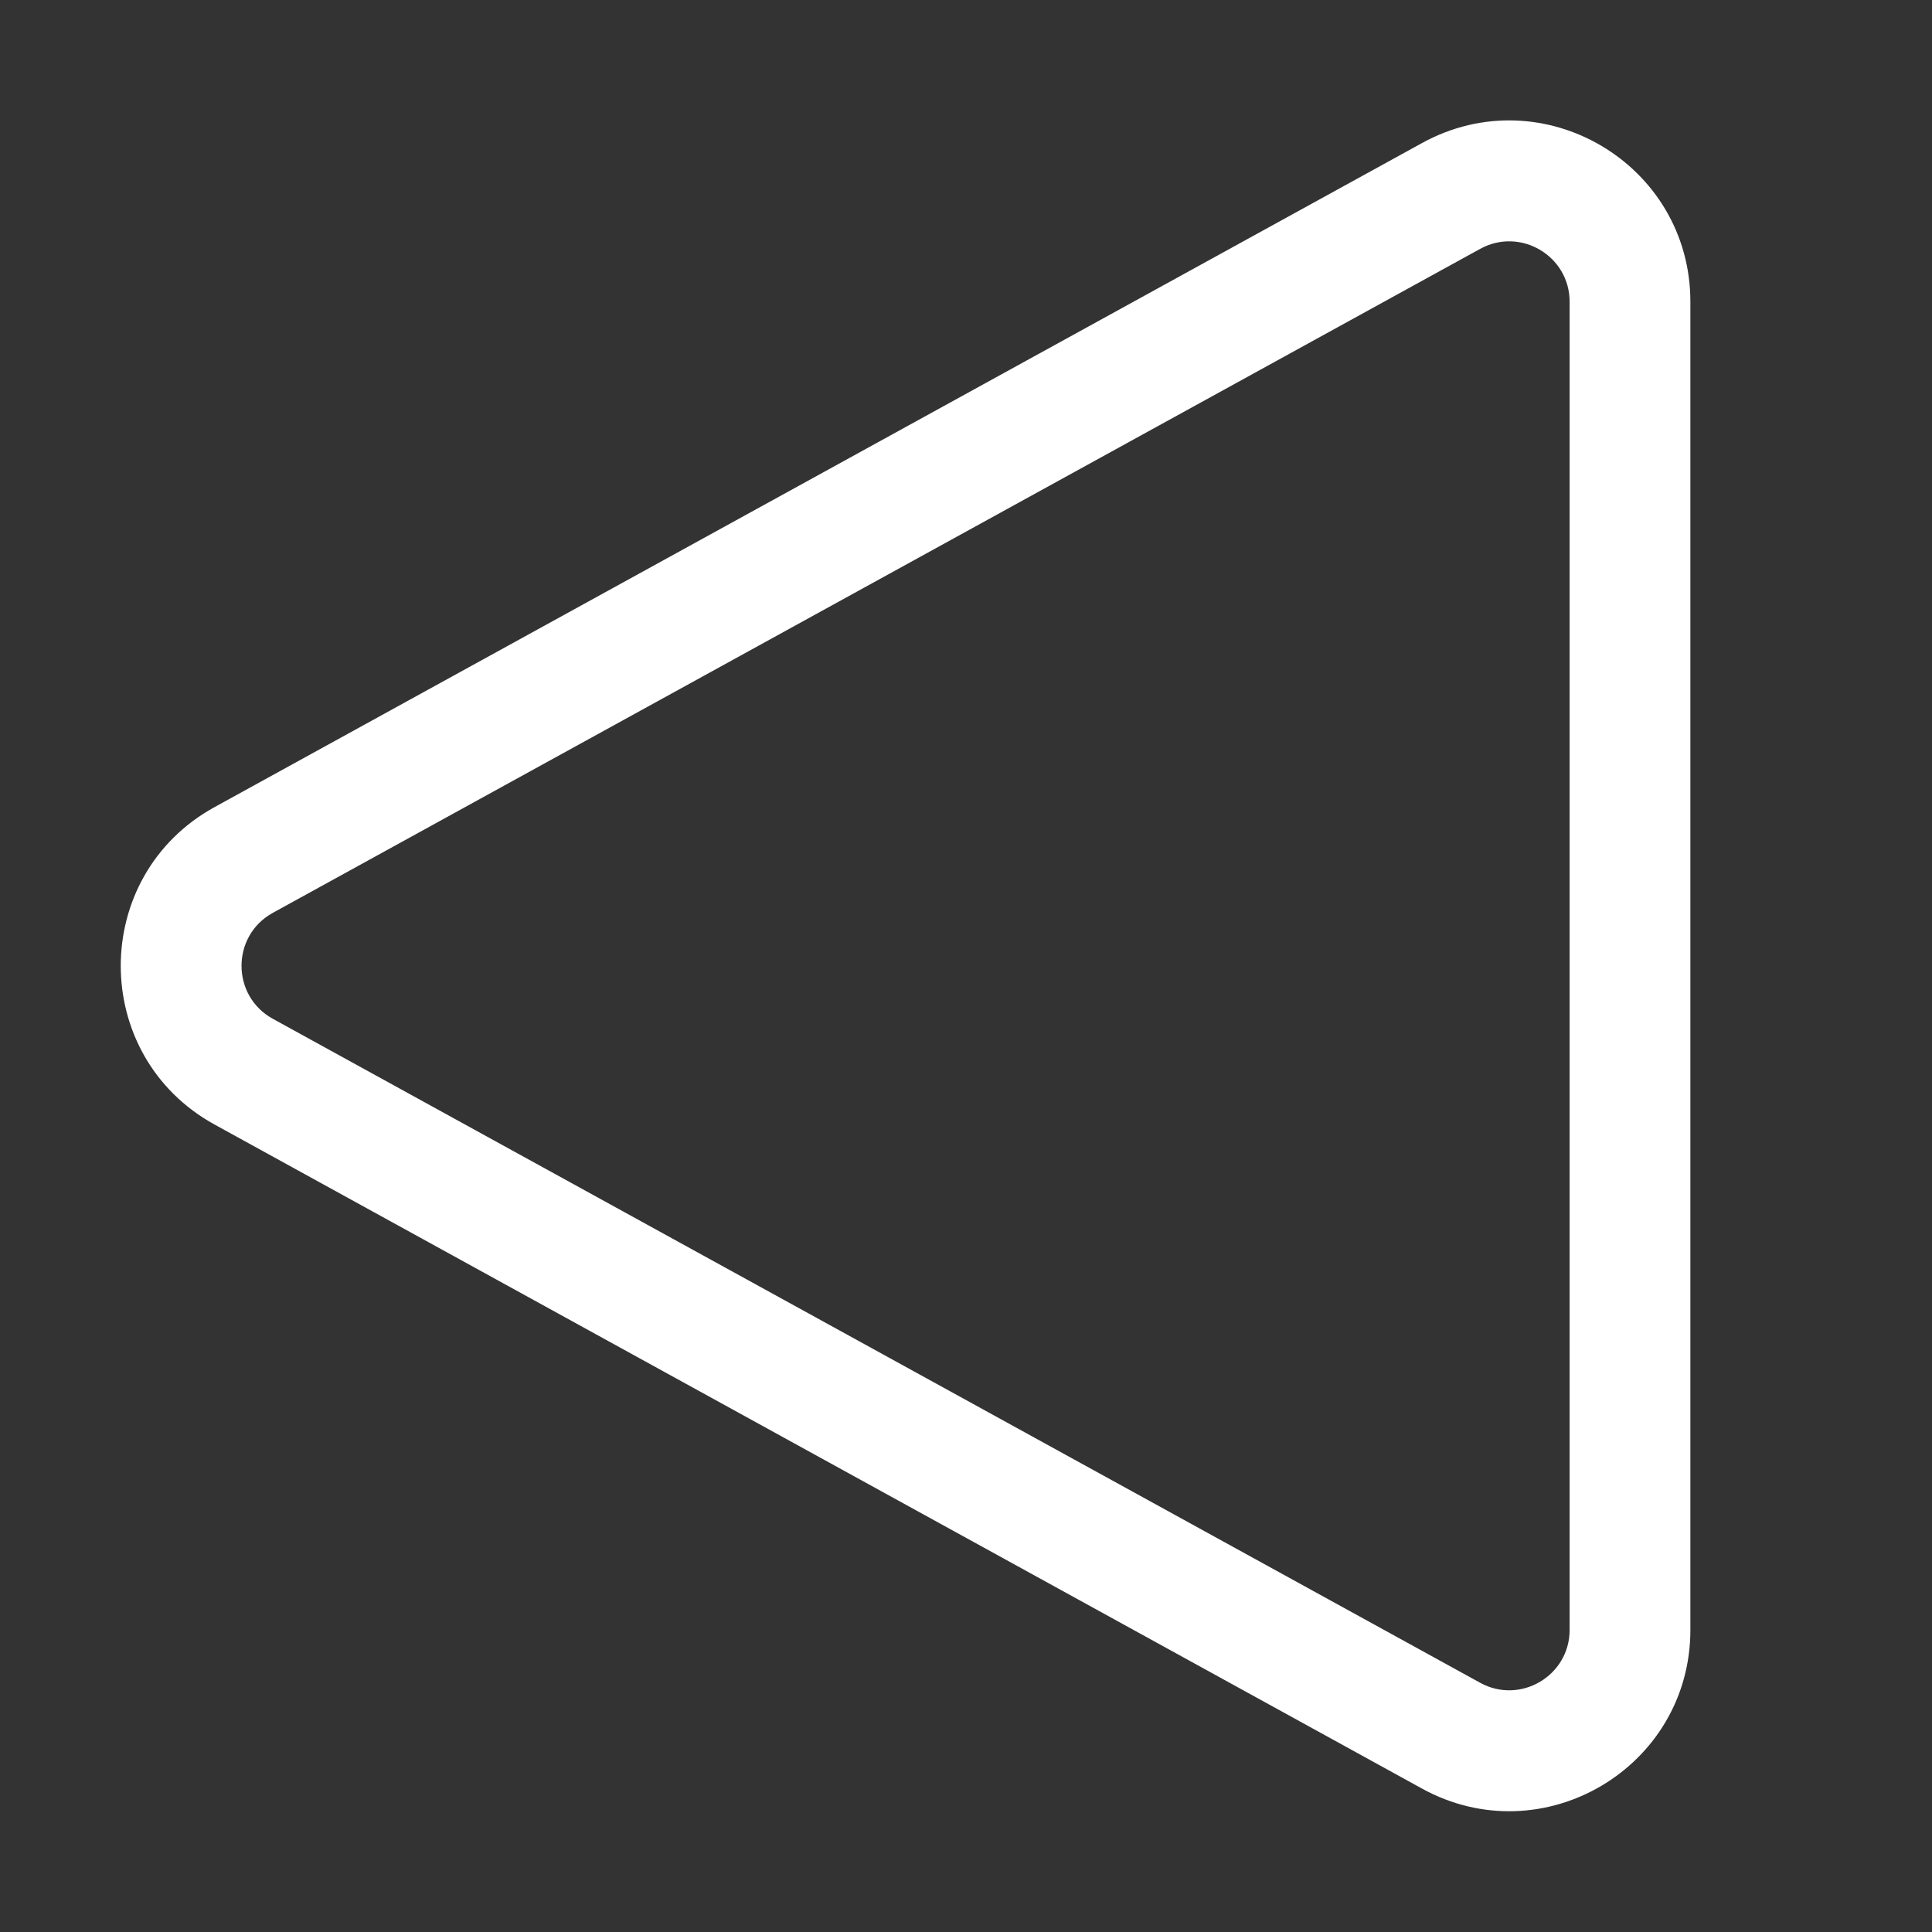 <svg width="16" height="16" viewBox="0 0 16 16" fill="none" xmlns="http://www.w3.org/2000/svg">
<rect x="0" y="0" width="16" height="16" fill="#333333" stroke="none"/>
<path d="M1.777 9.313C0.741 8.743 0.741 7.254 1.777 6.684L11.776 1.185C12.776 0.635 13.999 1.358 13.999 2.499V13.498C13.999 14.639 12.776 15.362 11.776 14.812L1.777 9.313ZM2.259 7.56C1.914 7.75 1.914 8.247 2.259 8.437L12.258 13.936C12.591 14.119 12.999 13.878 12.999 13.498V2.499C12.999 2.119 12.591 1.878 12.258 2.061L2.259 7.56Z" fill="#ffffff"/>
</svg>
